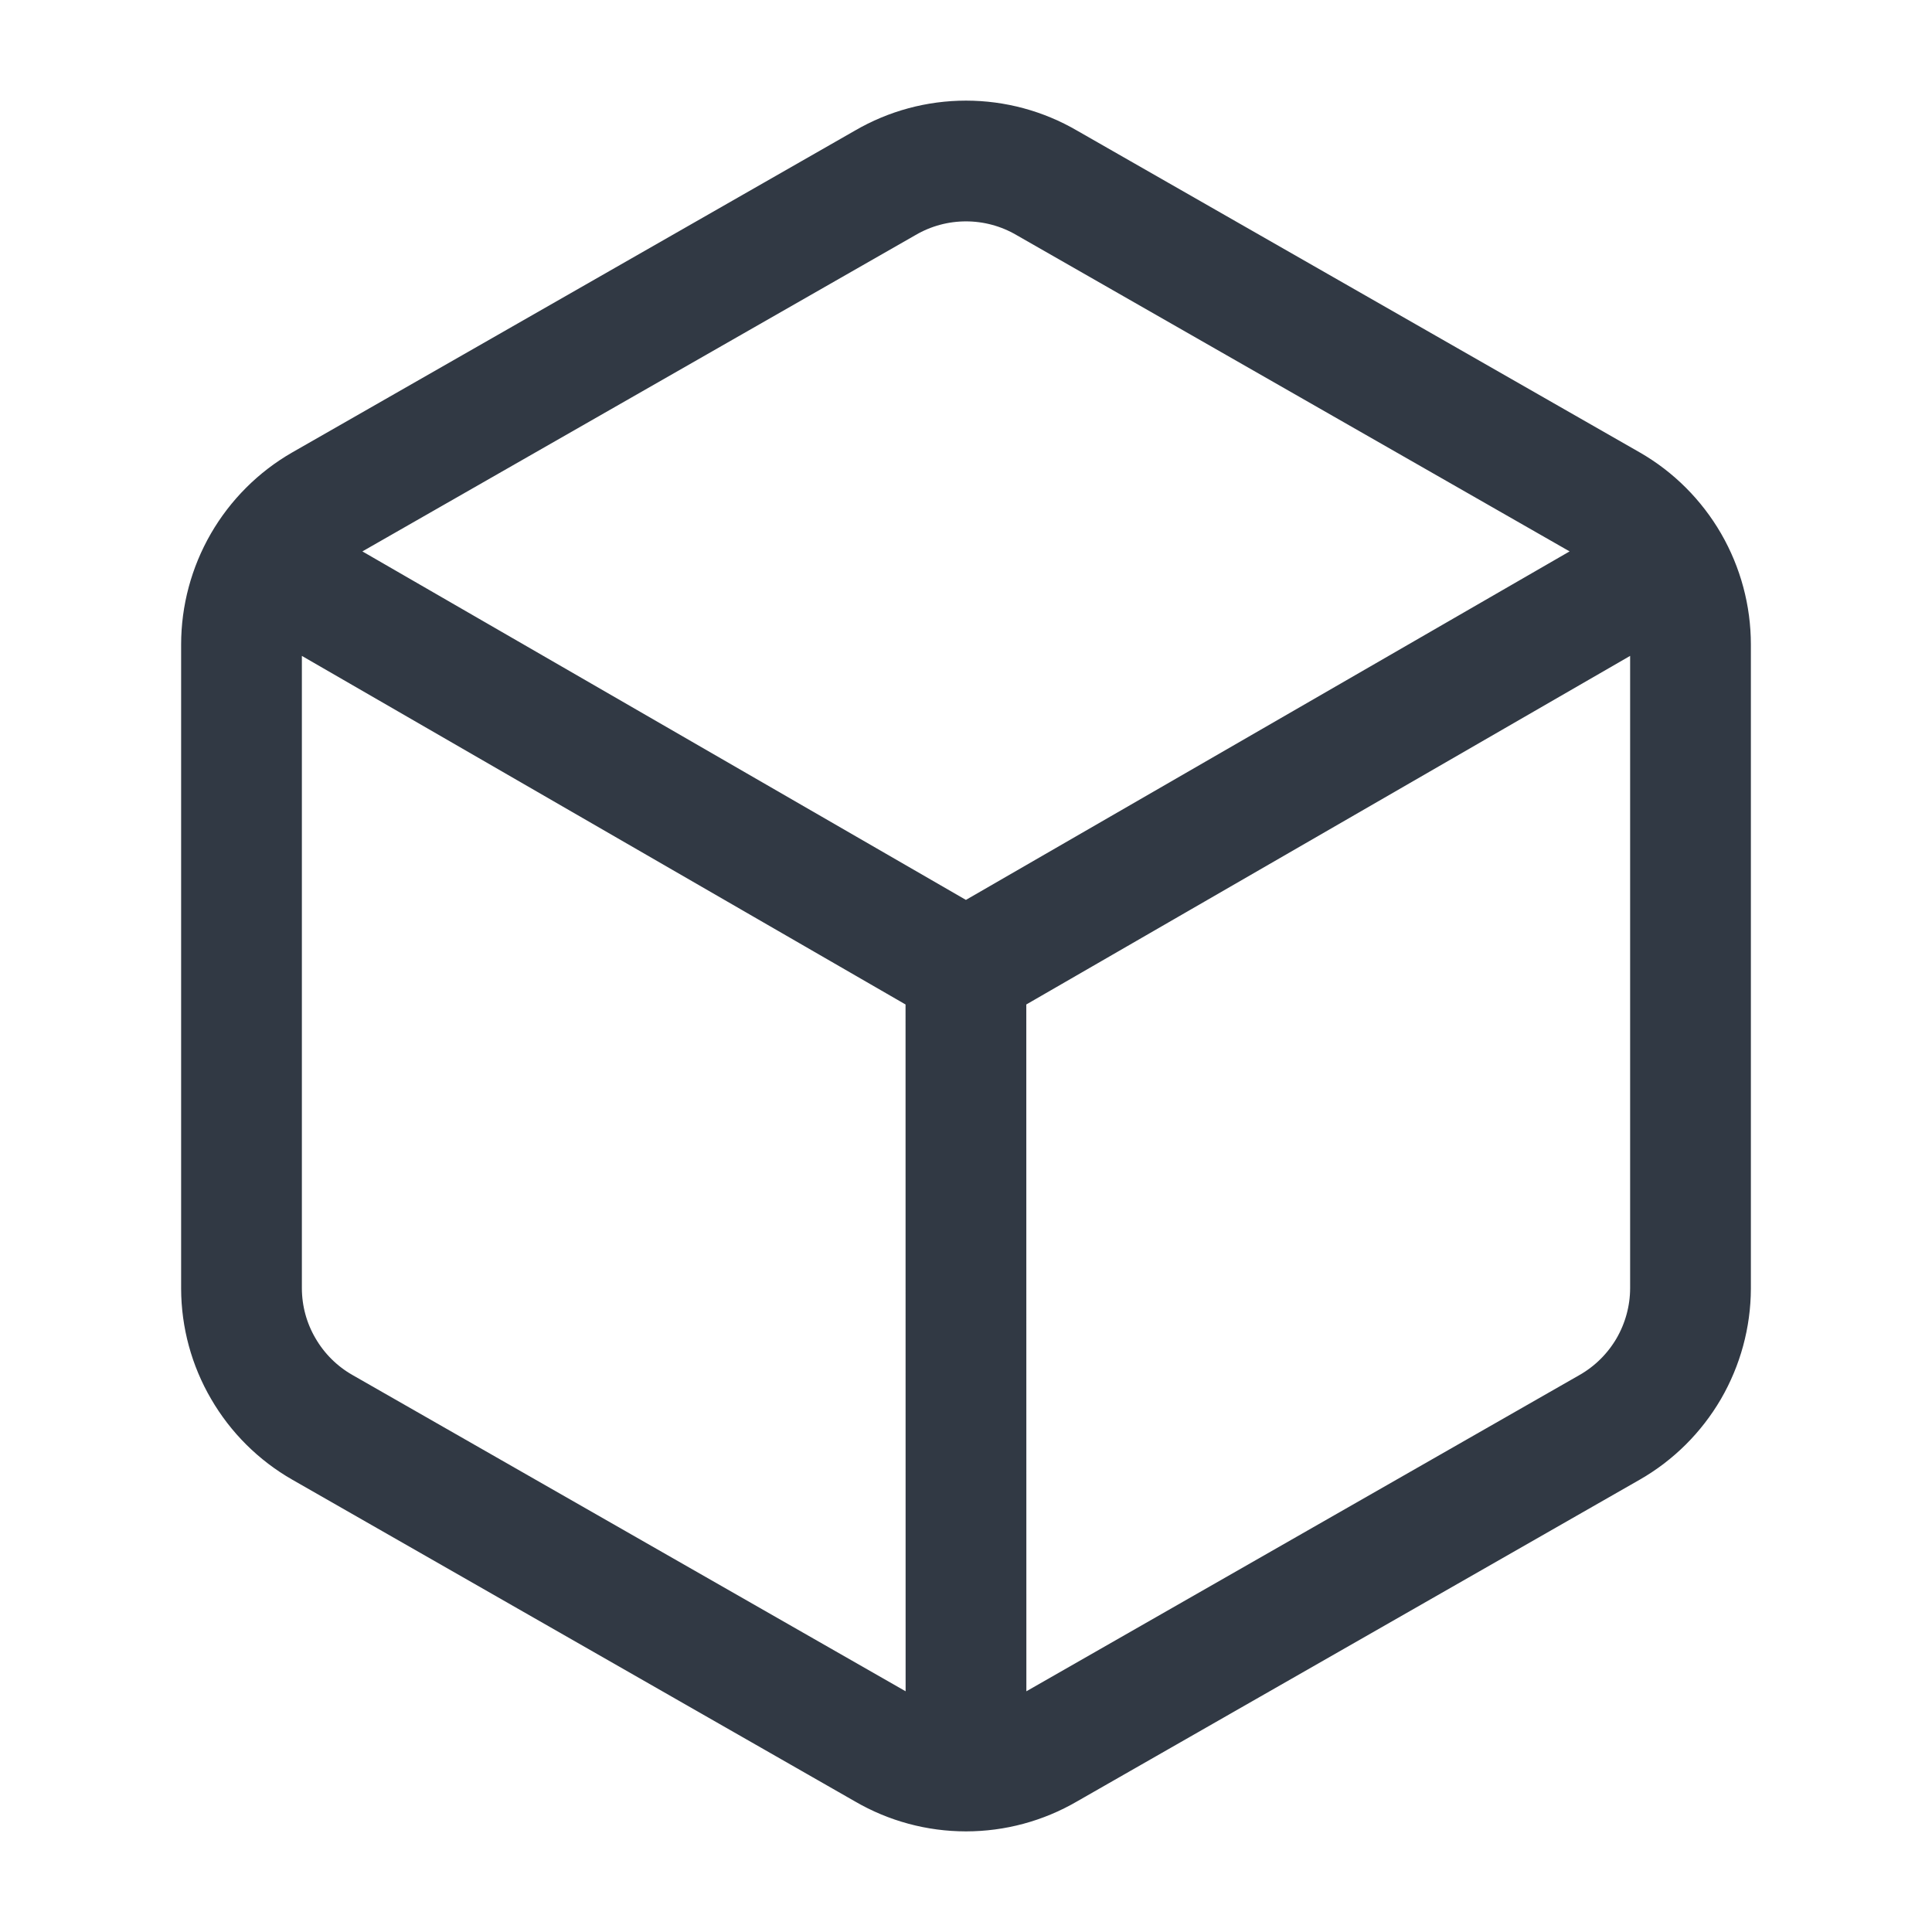 <svg width="24" height="24" viewBox="0 0 24 24" fill="none" xmlns="http://www.w3.org/2000/svg">
<path d="M20.731 7.004C20.907 7.309 21 7.655 21 8.007V16.006C20.999 16.356 20.905 16.7 20.73 17.002C20.553 17.305 20.301 17.556 19.997 17.73L13.003 21.729C12.698 21.907 12.352 22 12 22M20.731 7.004C20.555 6.7 20.302 6.446 19.997 6.271L13.003 2.271C12.698 2.093 12.352 2 12 2C11.648 2 11.302 2.093 10.997 2.271L4.003 6.271C3.698 6.446 3.445 6.7 3.269 7.004M20.731 7.004L11.999 12.045M3.269 7.004C3.093 7.309 3 7.655 3 8.007V16.006C3.001 16.356 3.094 16.7 3.271 17.002C3.447 17.305 3.699 17.556 4.003 17.73L10.997 21.729C11.302 21.907 11.648 22 12 22M3.269 7.004L11.999 12.045M12 22L11.999 12.045" stroke="#313944" stroke-width="1.5" stroke-linecap="round"/>
</svg>
